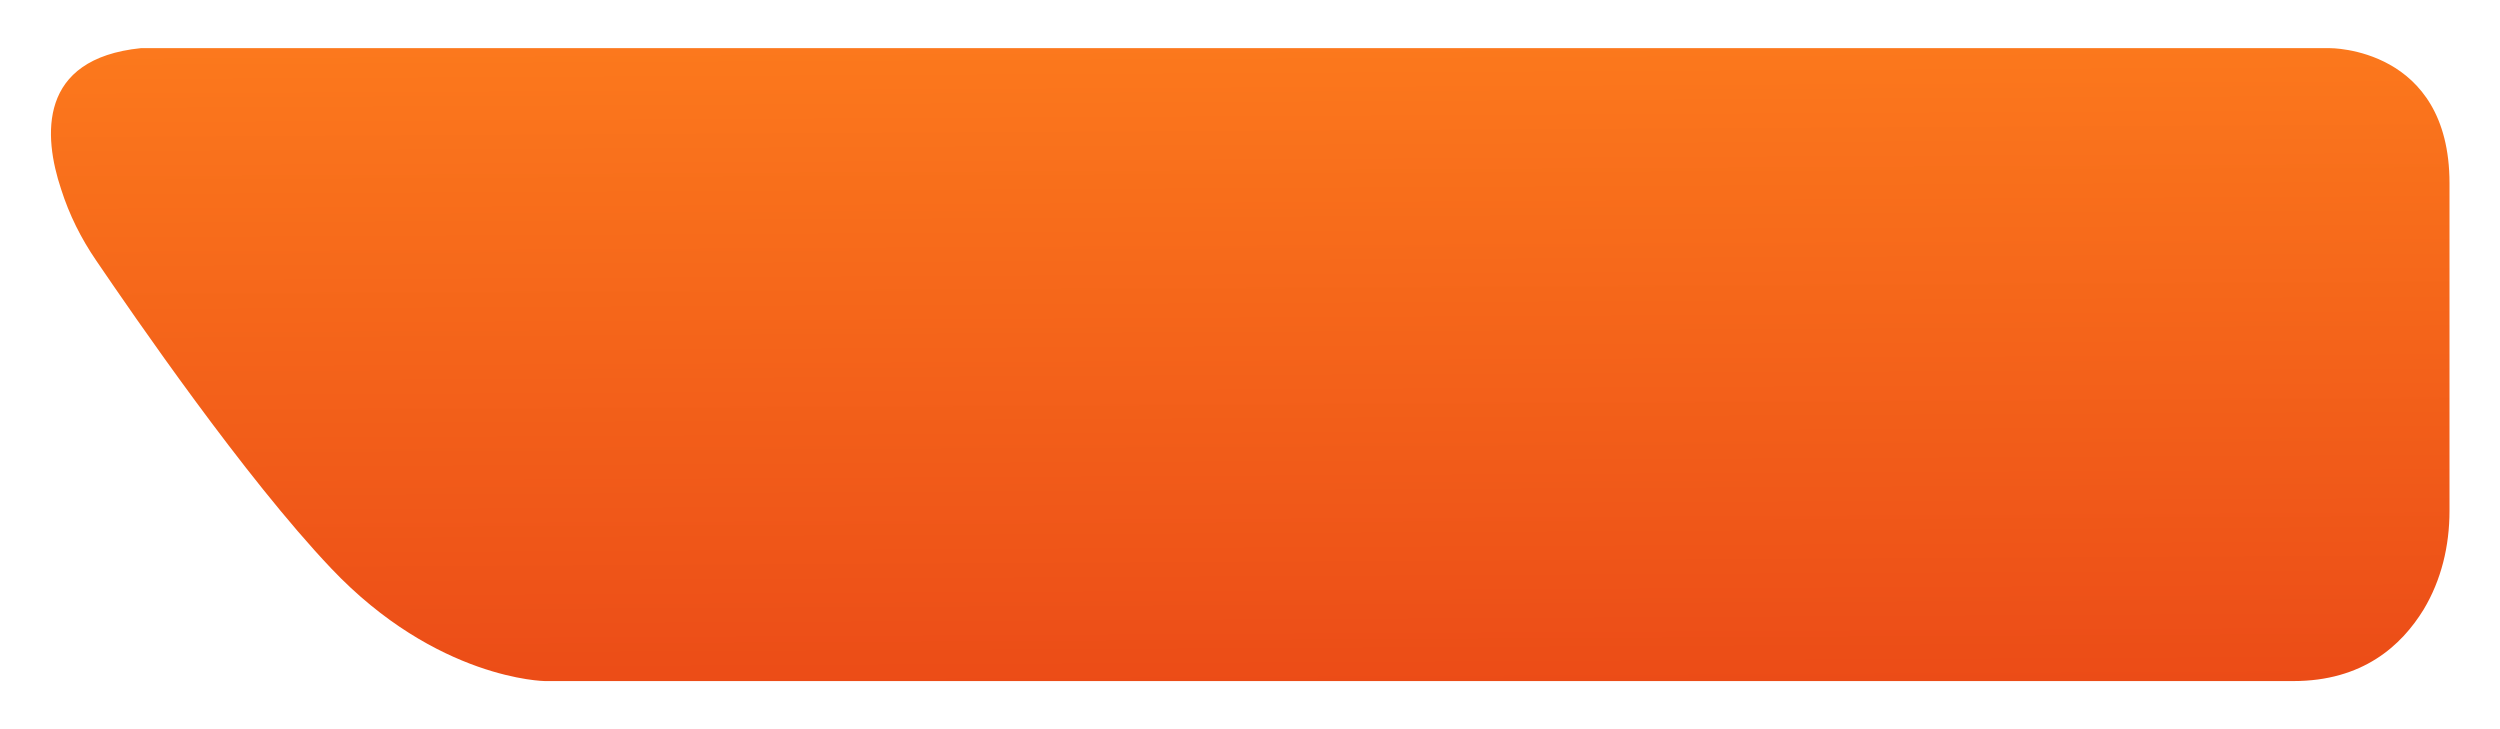 <?xml version="1.0" encoding="utf-8"?>
<!-- Generator: Adobe Illustrator 26.1.0, SVG Export Plug-In . SVG Version: 6.00 Build 0)  -->
<svg version="1.1" id="Слой_1" xmlns="http://www.w3.org/2000/svg" xmlns:xlink="http://www.w3.org/1999/xlink" x="0px" y="0px"
	 viewBox="0 0 212.9 62.1" style="enable-background:new 0 0 212.9 62.1;" xml:space="preserve">
<style type="text/css">
	.st0{fill:url(#SVGID_1_);}
</style>
<linearGradient id="SVGID_1_" gradientUnits="userSpaceOnUse" x1="106.395" y1="-0.516" x2="106.718" y2="59.476">
	<stop  offset="0" style="stop-color:#FD7C1D"/>
	<stop  offset="1" style="stop-color:#EB4B17"/>
</linearGradient>
<path class="st0" d="M12,4.1h186.4c0,0,10.2-0.1,10.2,11.5v27.9c0,3-0.7,5.9-2.2,8.4c-1.9,3.1-5.2,6.1-11.1,6.1
	c-11.8,0-148.9,0-148.9,0s-9.2-0.1-18.2-9.6c-7.4-7.8-16.8-21.5-20-26.2c-1.3-1.9-2.3-3.9-3-6.1C3.7,11.6,3.2,5,12,4.1z"/>
</svg>
